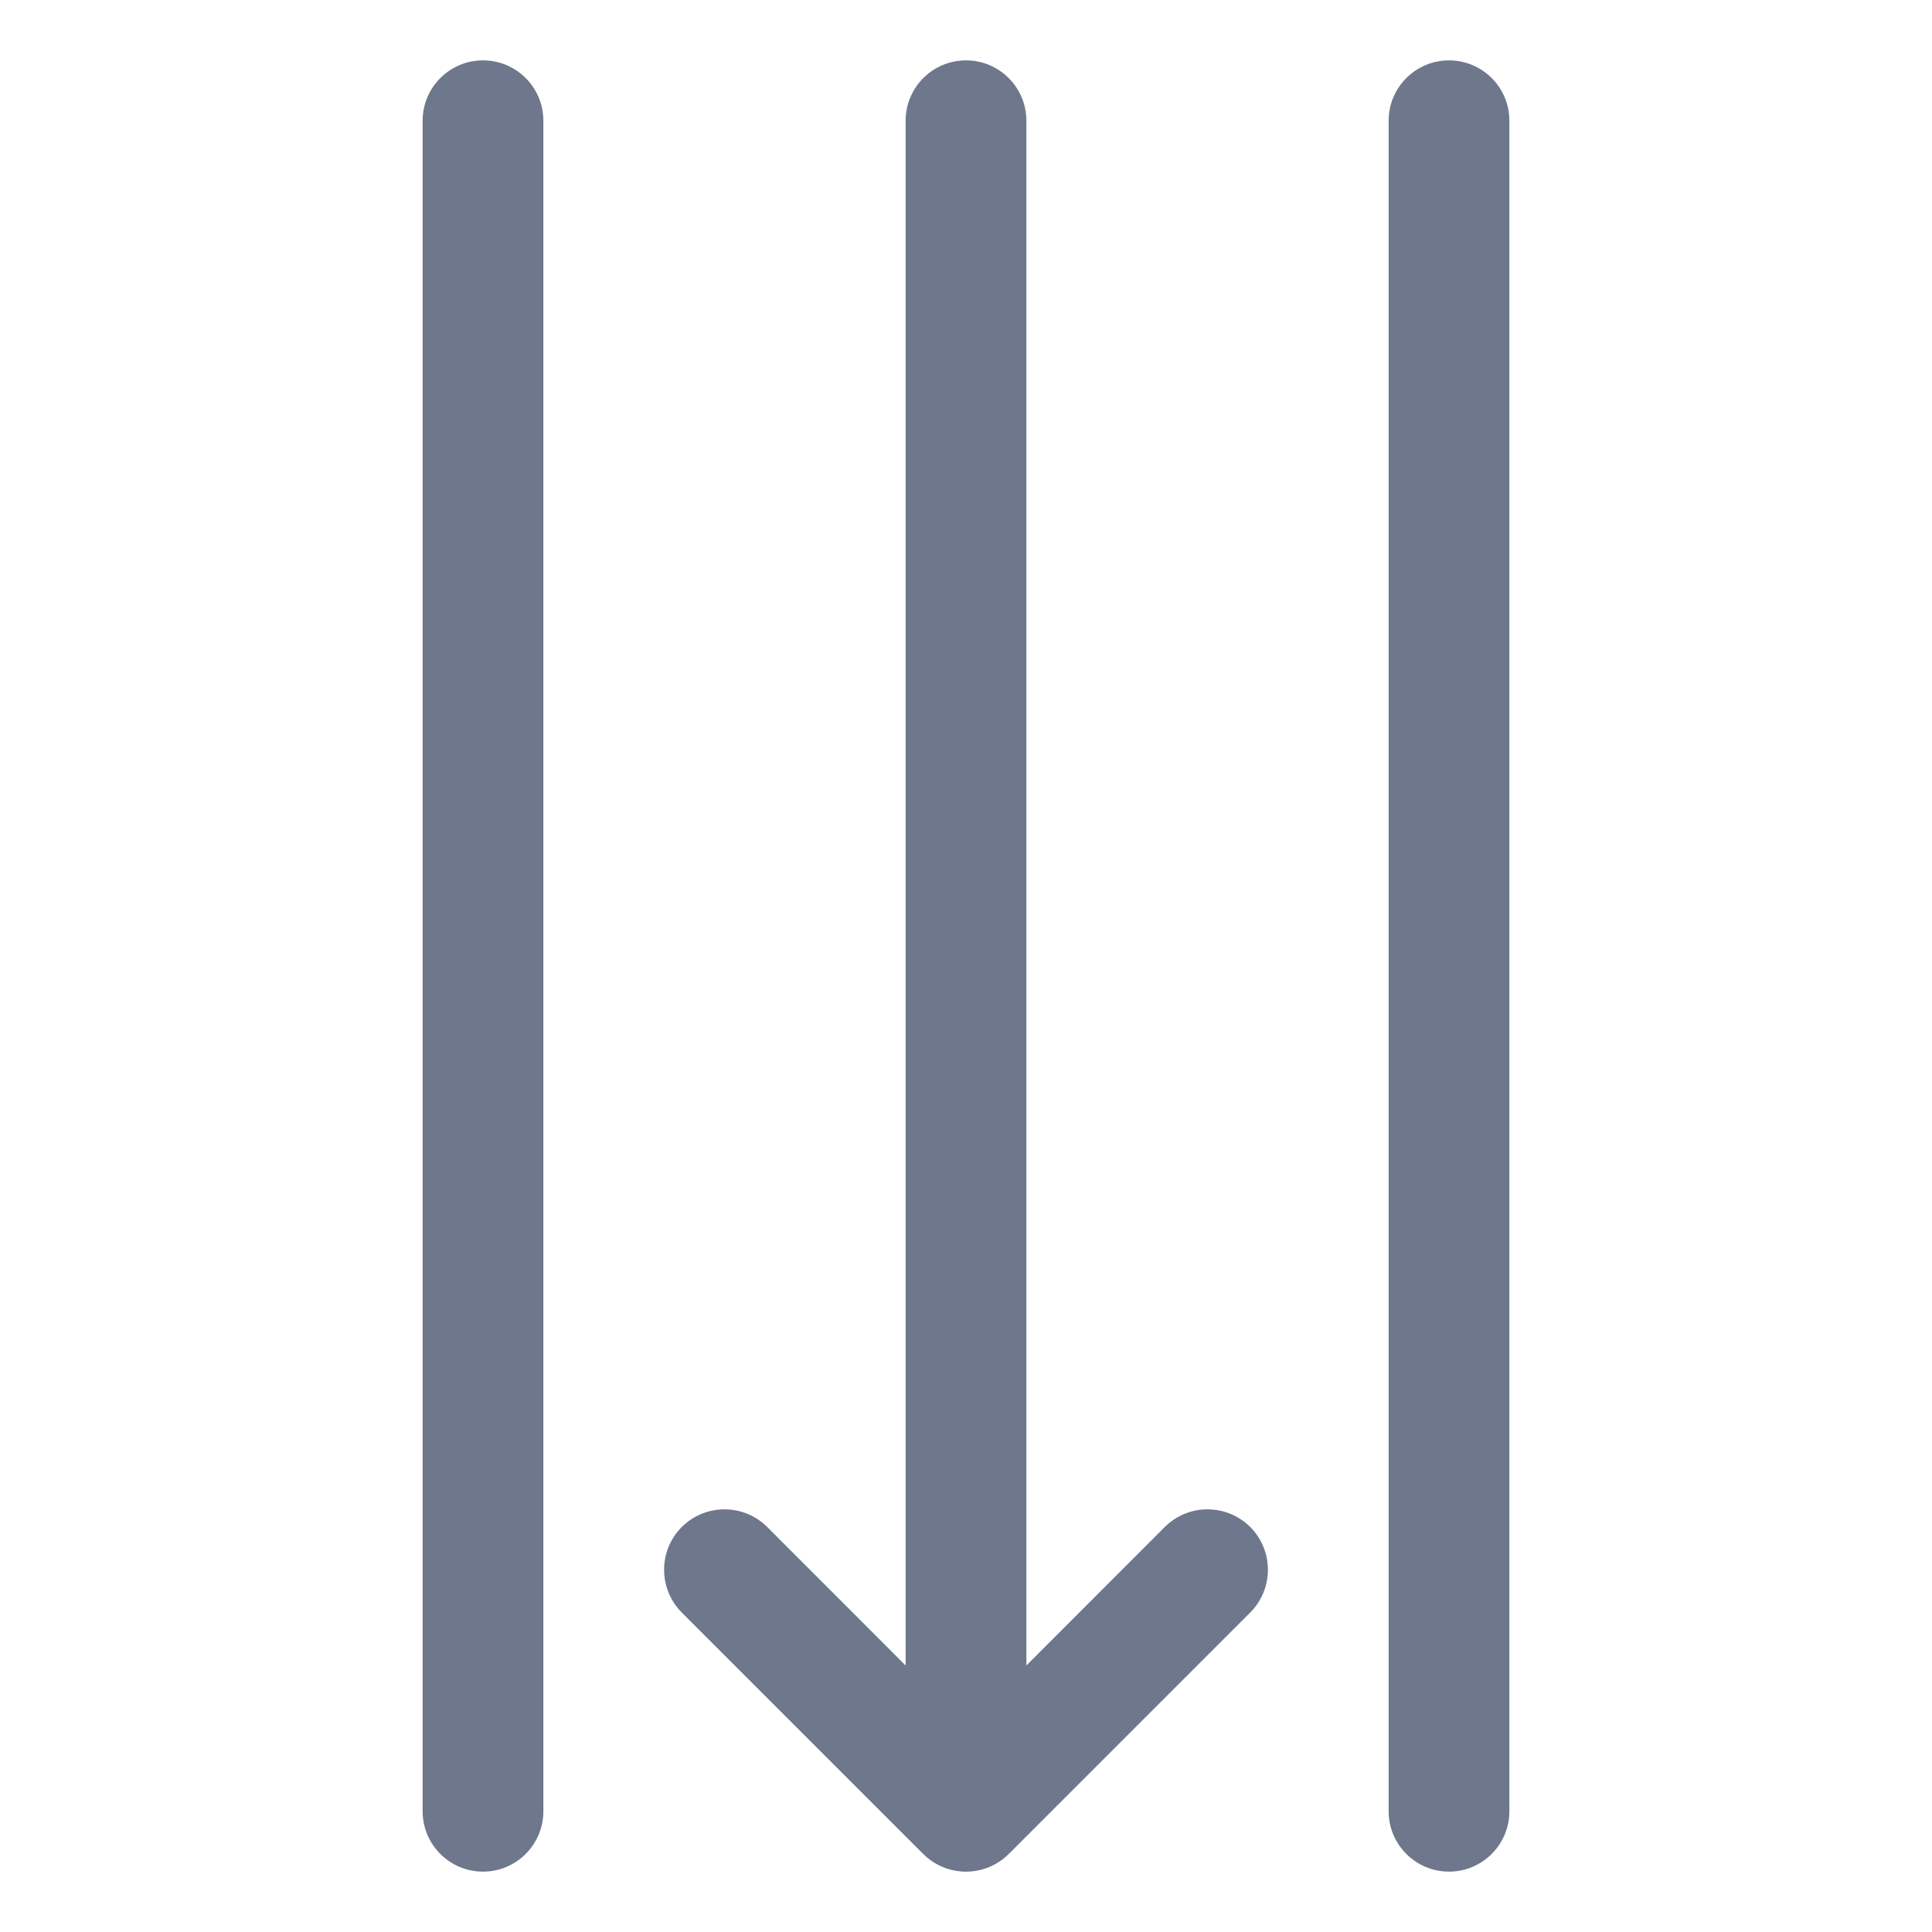<svg width="16" height="16" viewBox="0 0 16 16" fill="none" xmlns="http://www.w3.org/2000/svg">
<path fill-rule="evenodd" clip-rule="evenodd" d="M4.5 1C4.5 0.724 4.276 0.5 4 0.5C3.724 0.5 3.5 0.724 3.5 1L3.5 15C3.5 15.276 3.724 15.5 4 15.5C4.276 15.5 4.5 15.276 4.5 15L4.5 1ZM8 0.5C8.276 0.5 8.5 0.724 8.5 1L8.5 13.793L9.646 12.646C9.842 12.451 10.158 12.451 10.354 12.646C10.549 12.842 10.549 13.158 10.354 13.354L8.354 15.354C8.158 15.549 7.842 15.549 7.646 15.354L5.646 13.354C5.451 13.158 5.451 12.842 5.646 12.646C5.842 12.451 6.158 12.451 6.354 12.646L7.5 13.793L7.5 1C7.5 0.724 7.724 0.5 8 0.5ZM12 0.5C12.276 0.5 12.5 0.724 12.5 1L12.5 15C12.5 15.276 12.276 15.5 12 15.5C11.724 15.5 11.5 15.276 11.5 15L11.5 1C11.5 0.724 11.724 0.5 12 0.5Z" fill="#6E778C"/>
</svg>
